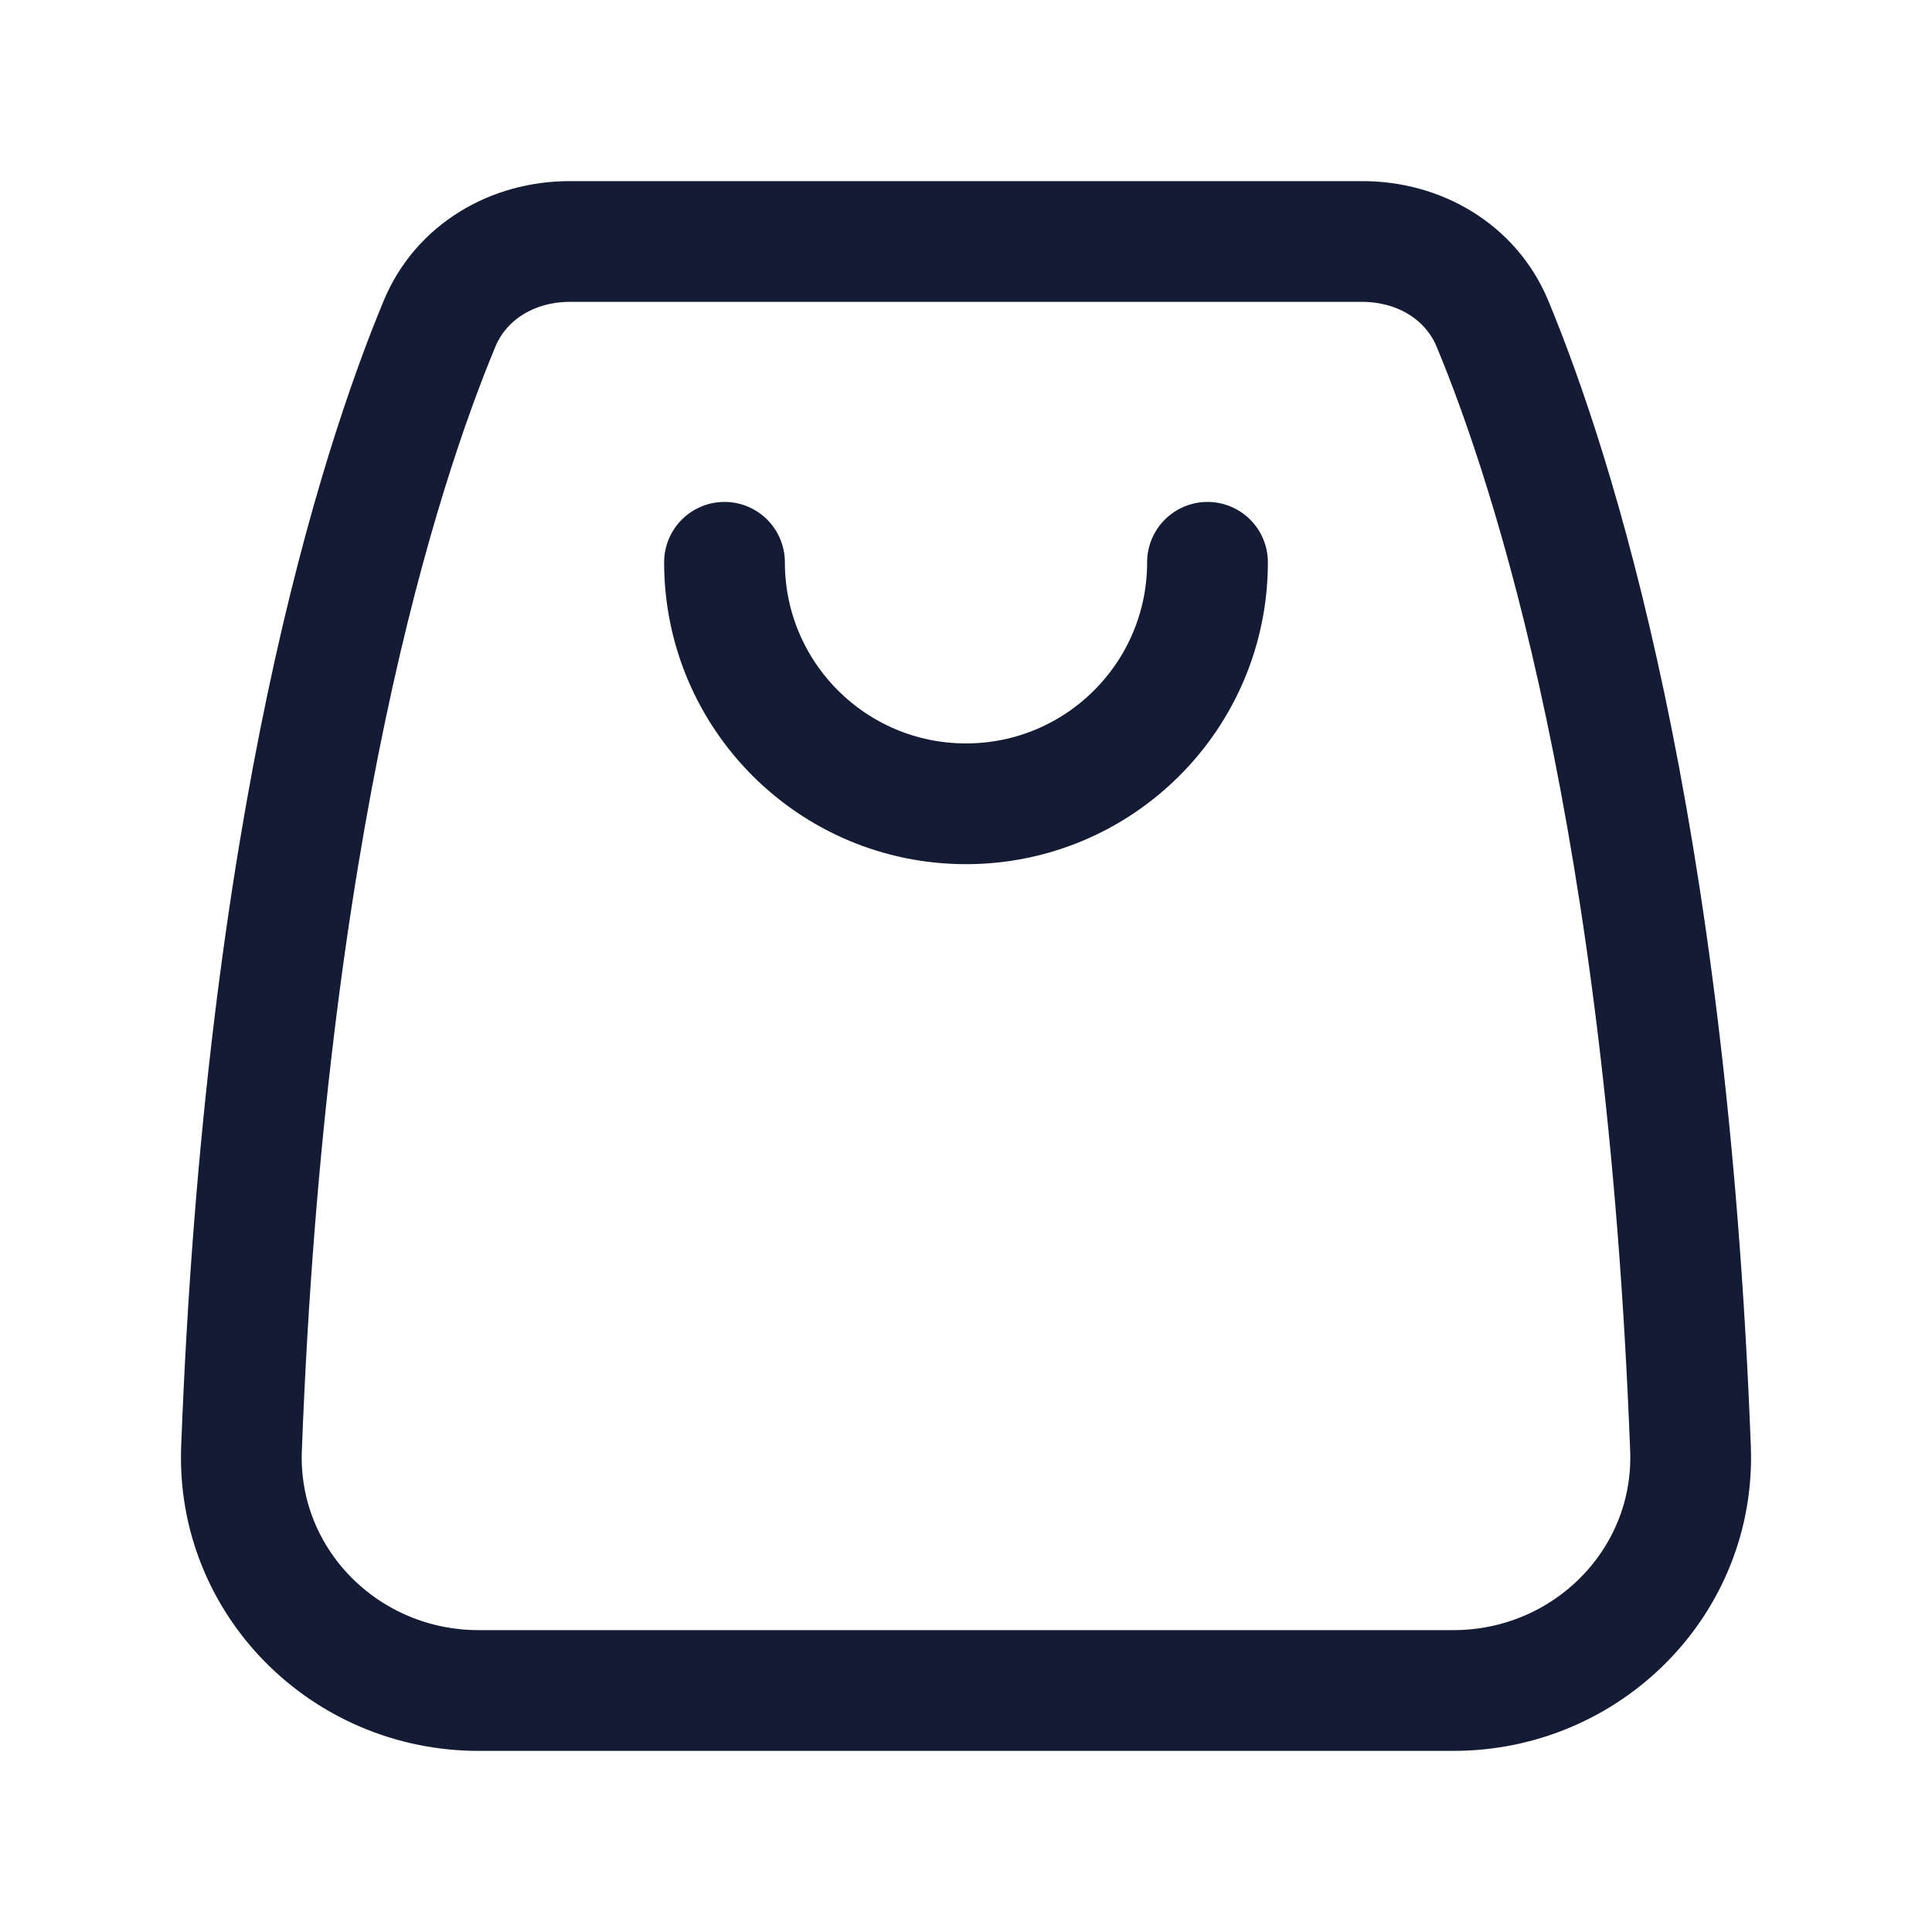 <svg width="24" height="24" viewBox="0 0 24 24" fill="none" xmlns="http://www.w3.org/2000/svg">
<path d="M21 17.995C20.703 10.206 19.296 5.841 18.54 4.021C18.27 3.372 17.626 3 16.924 3L7.076 3C6.374 3 5.73 3.372 5.46 4.021C4.704 5.841 3.297 10.206 3 17.995C2.937 19.651 4.287 21 5.944 21L18.056 21C19.713 21 21.063 19.651 21 17.995Z" stroke="#141B34" stroke-width="1.5" stroke-linecap="round" stroke-linejoin="round"/>
<path d="M9 6.985C9 8.642 10.343 9.985 12 9.985C13.657 9.985 15 8.642 15 6.985" stroke="#141B34" stroke-width="1.5" stroke-linecap="round" stroke-linejoin="round"/>
</svg>
